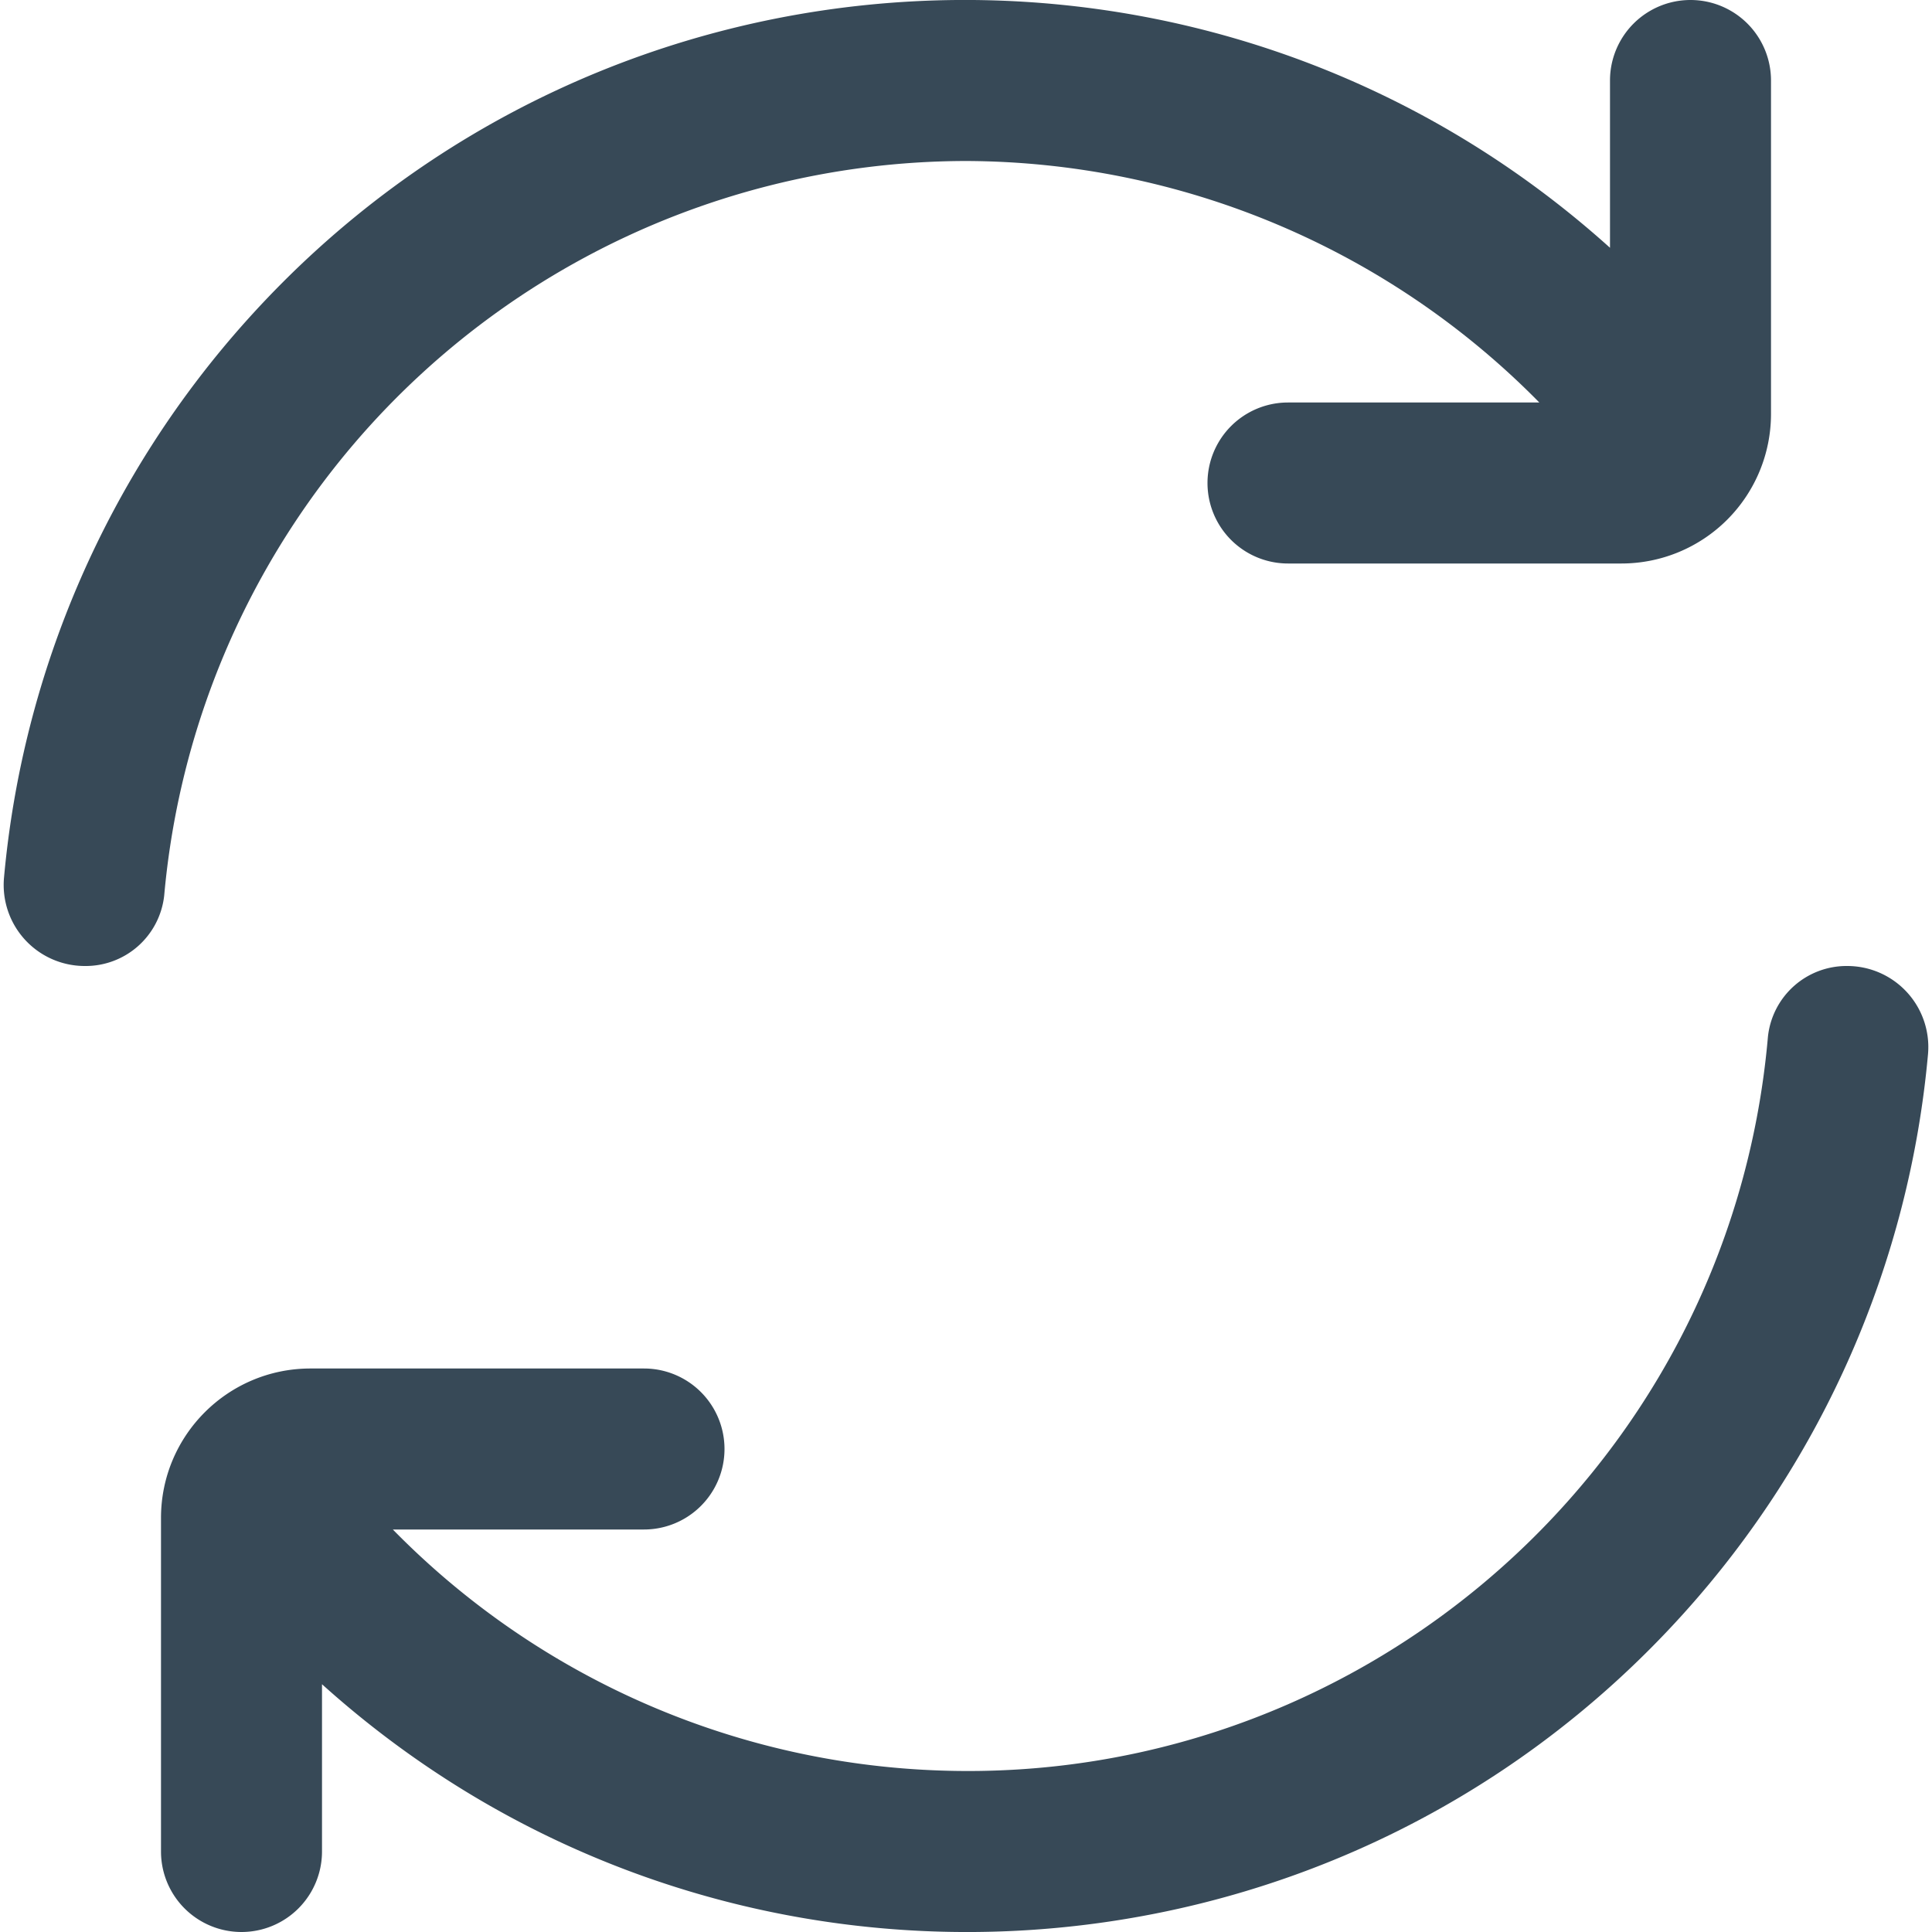 <svg xmlns="http://www.w3.org/2000/svg" width="24" height="24" fill="none" viewBox="0 0 24 24">
  <g clip-path="url(#a)">
    <path fill="#374957" d="M12 2a10.032 10.032 0 0 1 7.122 3H16a1 1 0 1 0 0 2h4.142A1.858 1.858 0 0 0 22 5.143V1a1 1 0 0 0-2 0v2.078C15.083-1.35 7.507-.954 3.08 3.963A11.98 11.98 0 0 0 .05 10.9a1.007 1.007 0 0 0 1 1.1.982.982 0 0 0 .99-.878A10.014 10.014 0 0 1 12 2Zm10.95 10a.982.982 0 0 0-.988.878c-.478 5.494-5.319 9.562-10.813 9.084A9.986 9.986 0 0 1 4.88 19H8a1 1 0 0 0 0-2H3.857c-1.025 0-1.856.83-1.857 1.855V23a1 1 0 0 0 2 0v-2.078c4.917 4.428 12.492 4.032 16.92-.885a11.98 11.98 0 0 0 3.03-6.937 1.007 1.007 0 0 0-1-1.1Z"/>
  </g>
  <defs>
    <clipPath id="a">
      <path fill="#fff" d="M0 0h24v24H0z"/>
    </clipPath>
  </defs>
</svg>
